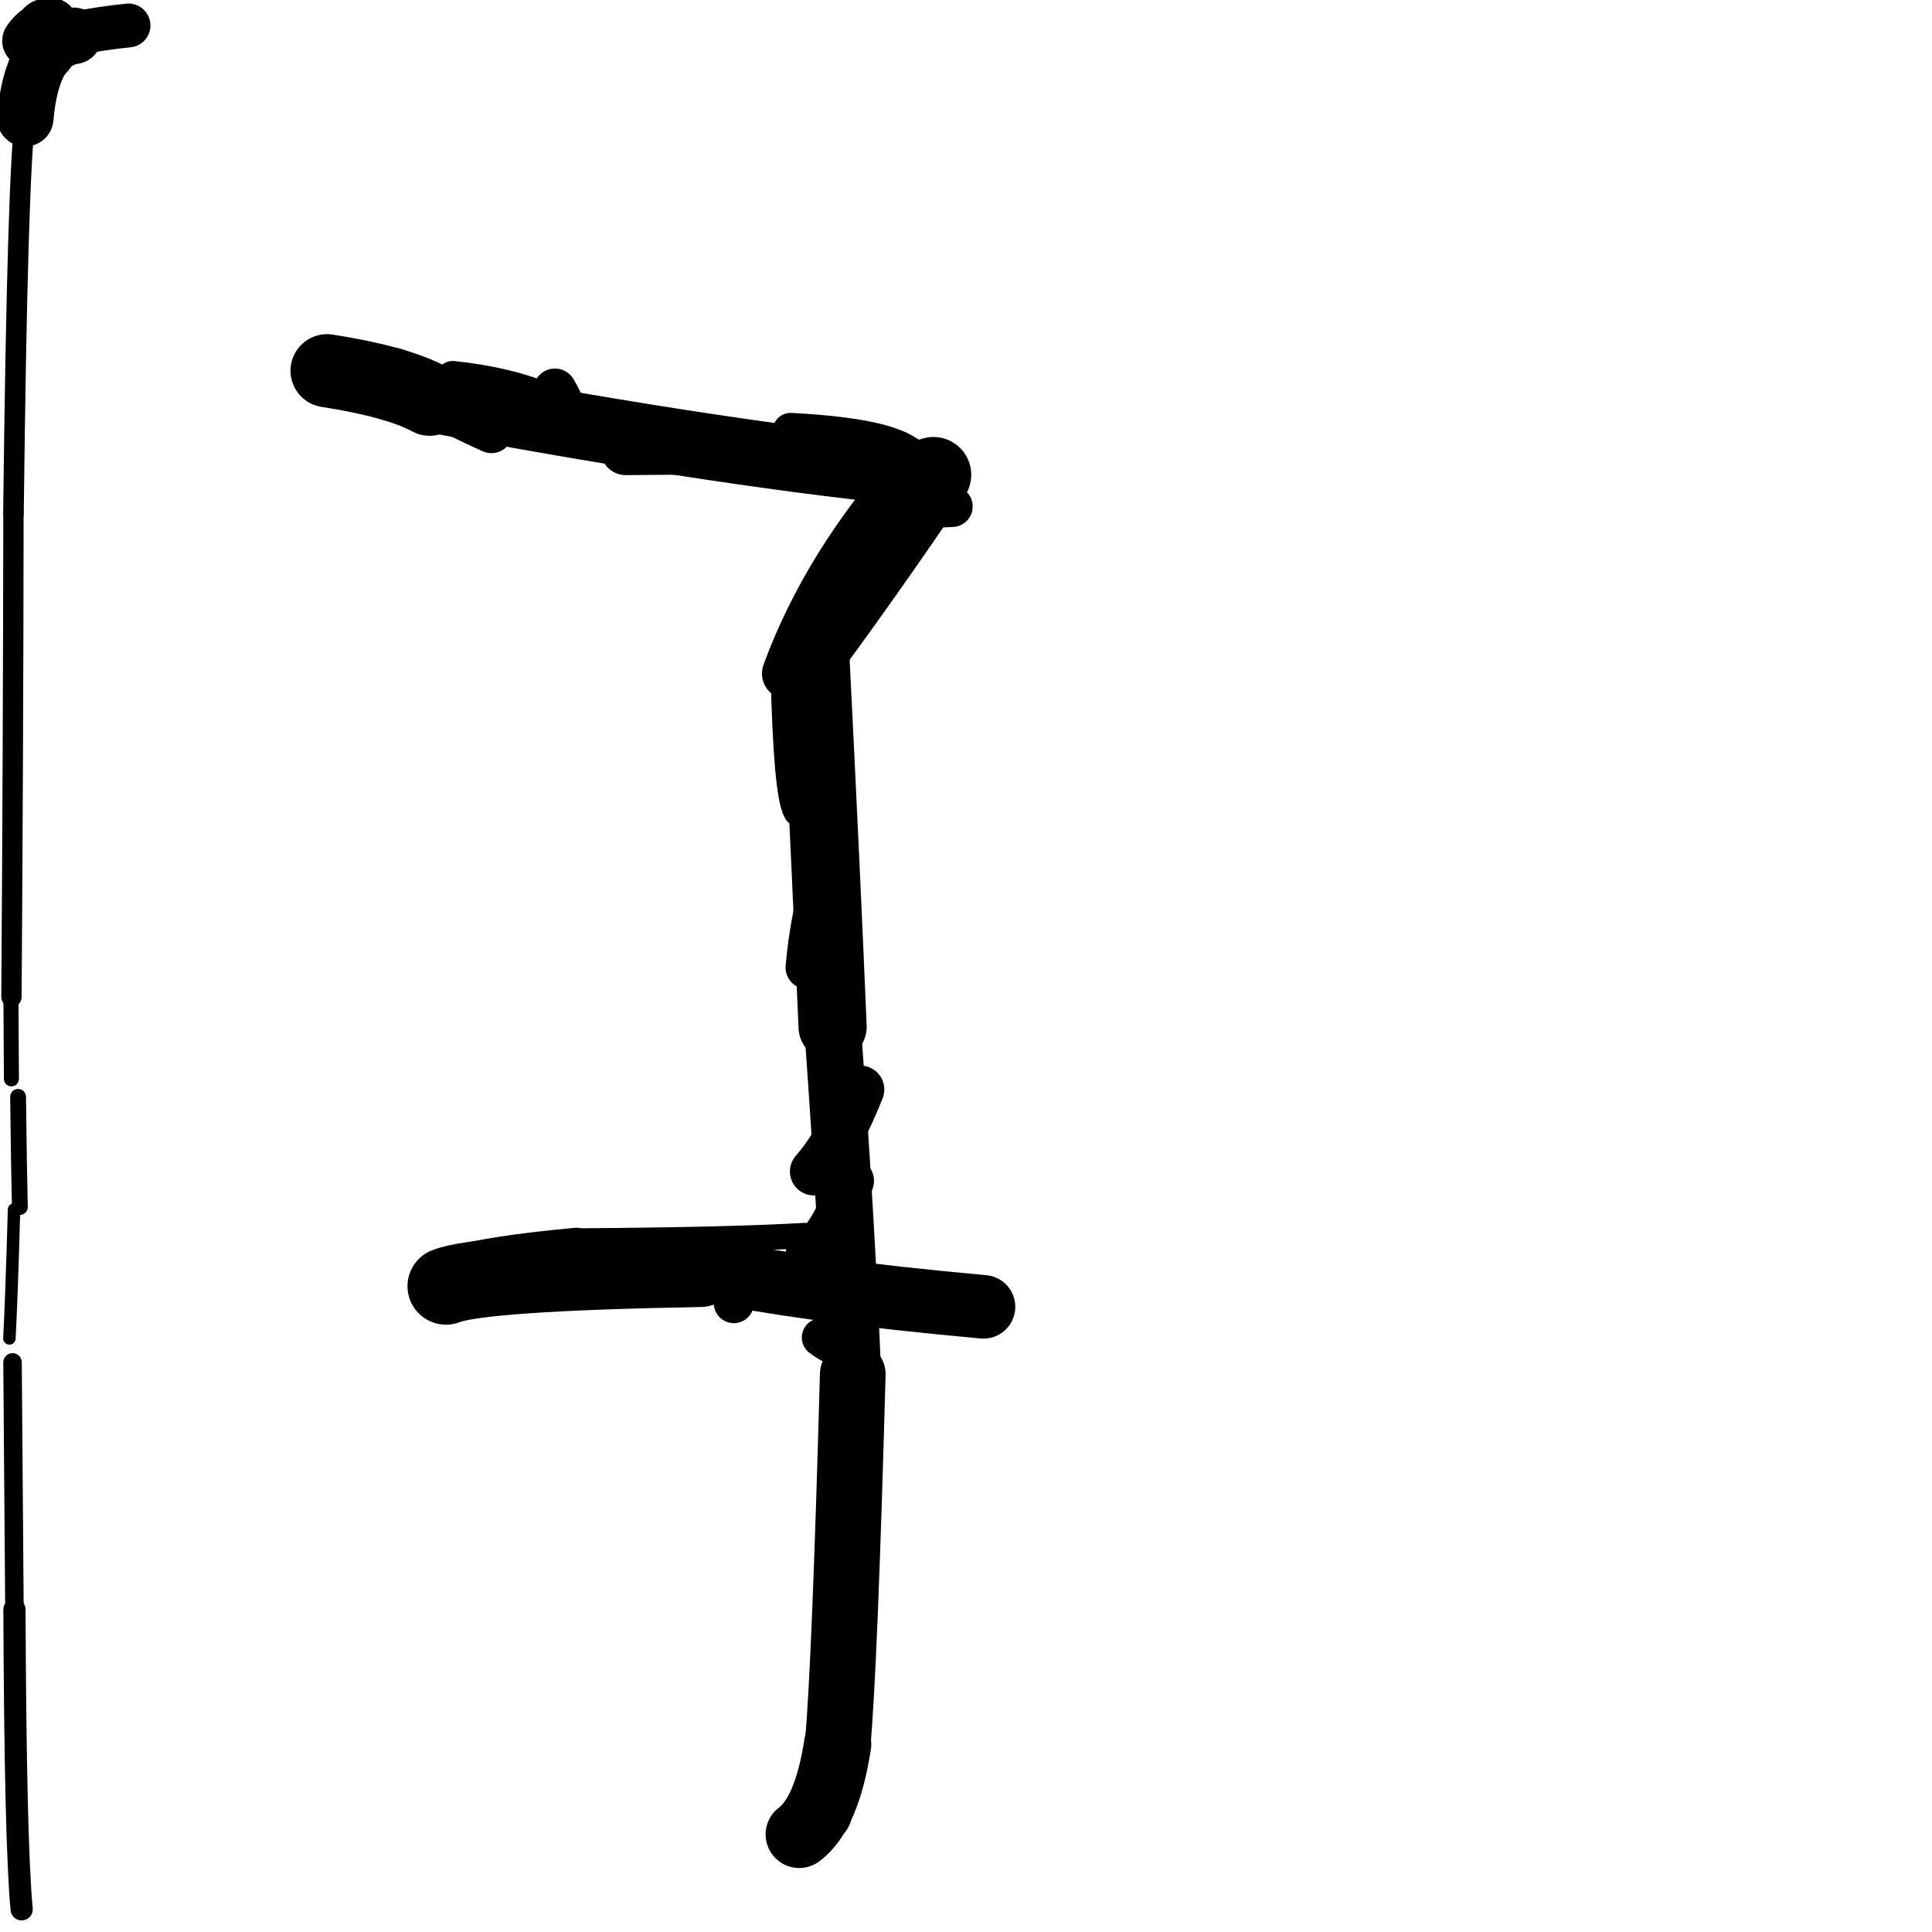 <?xml version="1.0" ?>
<svg height="140" width="140" xmlns="http://www.w3.org/2000/svg">
  <path d="M 59.444, 131.317 Q 58.802, 131.93, 57.914, 132.928 " fill="none" id="curve_1" stroke="#000000" stroke-linecap="round" stroke-linejoin="round" stroke-width="4.608"/>
  <path d="M 57.914, 132.928 Q 59.929, 131.426, 60.7, 126.39 " fill="none" id="curve_1" stroke="#000000" stroke-linecap="round" stroke-linejoin="round" stroke-width="4.87"/>
  <path d="M 60.7, 126.39 Q 61.21, 120.84, 61.795, 99.586 " fill="none" id="curve_1" stroke="#000000" stroke-linecap="round" stroke-linejoin="round" stroke-width="4.759"/>
  <path d="M 61.795, 99.586 Q 61.411, 89.655, 60.332, 74.405 " fill="none" id="curve_1" stroke="#000000" stroke-linecap="round" stroke-linejoin="round" stroke-width="4.107"/>
  <path d="M 60.332, 74.405 Q 59.897, 63.779, 59.038, 46.634 " fill="none" id="curve_1" stroke="#000000" stroke-linecap="round" stroke-linejoin="round" stroke-width="4.94"/>
  <path d="M 59.038, 46.634 Q 63.124, 41.068, 67.642, 34.403 " fill="none" id="curve_1" stroke="#000000" stroke-linecap="round" stroke-linejoin="round" stroke-width="5.475"/>
  <path d="M 67.642, 34.403 Q 53.483, 33.106, 31.133, 28.93 " fill="none" id="curve_1" stroke="#000000" stroke-linecap="round" stroke-linejoin="round" stroke-width="4.774"/>
  <path d="M 31.133, 28.93 Q 28.782, 27.657, 23.7, 26.864 " fill="none" id="curve_1" stroke="#000000" stroke-linecap="round" stroke-linejoin="round" stroke-width="5.3"/>
  <path d="M 5.343, 2.597 Q 2.308, 3.081, 1.828, 8.562 " fill="none" id="curve_2" stroke="#000000" stroke-linecap="round" stroke-linejoin="round" stroke-width="4.098"/>
  <path d="M 1.828, 8.562 Q 1.264, 12.537, 0.975, 37.223 " fill="none" id="curve_2" stroke="#000000" stroke-linecap="round" stroke-linejoin="round" stroke-width="1.492"/>
  <path d="M 0.975, 37.223 Q 0.956, 54.35, 0.83, 72.243 " fill="none" id="curve_2" stroke="#000000" stroke-linecap="round" stroke-linejoin="round" stroke-width="1.473"/>
  <path d="M 32.317, 93.202 Q 34.78, 92.207, 50.754, 91.922 " fill="none" id="curve_3" stroke="#000000" stroke-linecap="round" stroke-linejoin="round" stroke-width="5.578"/>
  <path d="M 50.754, 91.922 Q 58.281, 93.523, 71.269, 94.698 " fill="none" id="curve_3" stroke="#000000" stroke-linecap="round" stroke-linejoin="round" stroke-width="4.605"/>
  <path d="M 58.973, 84.89 Q 60.883, 82.701, 62.347, 78.949 " fill="none" id="curve_4" stroke="#000000" stroke-linecap="round" stroke-linejoin="round" stroke-width="3.467"/>
  <path d="M 57.977, 58.676 Q 57.3, 57.48, 57.093, 48.802 " fill="none" id="curve_5" stroke="#000000" stroke-linecap="round" stroke-linejoin="round" stroke-width="2.506"/>
  <path d="M 57.093, 48.802 Q 59.997, 40.911, 66.444, 33.72 " fill="none" id="curve_5" stroke="#000000" stroke-linecap="round" stroke-linejoin="round" stroke-width="3.756"/>
  <path d="M 66.444, 33.72 Q 65.806, 31.641, 57.283, 31.207 " fill="none" id="curve_5" stroke="#000000" stroke-linecap="round" stroke-linejoin="round" stroke-width="2.574"/>
  <path d="M 9.313, 1.845 Q 5.514, 2.233, 2.449, 3.197 " fill="none" id="curve_11" stroke="#000000" stroke-linecap="round" stroke-linejoin="round" stroke-width="3.176"/>
  <path d="M 1.44, 87.463 Q 1.377, 85.088, 1.311, 79.485 " fill="none" id="curve_16" stroke="#000000" stroke-linecap="round" stroke-linejoin="round" stroke-width="1.148"/>
  <path d="M 0.908, 98.724 Q 0.966, 106.106, 1.047, 116.632 " fill="none" id="curve_17" stroke="#000000" stroke-linecap="round" stroke-linejoin="round" stroke-width="1.34"/>
  <path d="M 1.047, 116.632 Q 1.116, 133.599, 1.569, 138.356 " fill="none" id="curve_17" stroke="#000000" stroke-linecap="round" stroke-linejoin="round" stroke-width="1.609"/>
  <path d="M 0.681, 96.986 Q 0.833, 94.189, 1.018, 87.647 " fill="none" id="curve_19" stroke="#000000" stroke-linecap="round" stroke-linejoin="round" stroke-width="0.904"/>
  <path d="M 0.827, 78.177 Q 0.813, 75.057, 0.789, 71.642 " fill="none" id="curve_20" stroke="#000000" stroke-linecap="round" stroke-linejoin="round" stroke-width="1.089"/>
  <path d="M 32.657, 91.329 Q 35.403, 90.508, 41.783, 89.924 " fill="none" id="curve_22" stroke="#000000" stroke-linecap="round" stroke-linejoin="round" stroke-width="1.917"/>
  <path d="M 41.783, 89.924 Q 52.965, 89.849, 58.314, 89.529 " fill="none" id="curve_22" stroke="#000000" stroke-linecap="round" stroke-linejoin="round" stroke-width="1.833"/>
  <path d="M 62.407, 109.6 Q 62.541, 105.455, 62.8, 100.487 " fill="none" id="curve_25" stroke="#000000" stroke-linecap="round" stroke-linejoin="round" stroke-width="2.052"/>
  <path d="M 62.8, 100.487 Q 62.79, 105.907, 62.732, 107.547 " fill="none" id="curve_25" stroke="#000000" stroke-linecap="round" stroke-linejoin="round" stroke-width="2.21"/>
  <path d="M 58.492, 70.104 Q 58.814, 66.543, 59.655, 63.882 " fill="none" id="curve_29" stroke="#000000" stroke-linecap="round" stroke-linejoin="round" stroke-width="3.134"/>
  <path d="M 28.665, 26.469 Q 34.18, 28.678, 41.4, 31.848 " fill="none" id="curve_33" stroke="#000000" stroke-linecap="round" stroke-linejoin="round" stroke-width="2.5"/>
  <path d="M 3.217, 3.677 Q 3.272, 2.9, 3.37, 2.141 " fill="none" id="curve_34" stroke="#000000" stroke-linecap="round" stroke-linejoin="round" stroke-width="4.506"/>
  <path d="M 32.809, 27.405 Q 40.691, 28.202, 45.087, 32.607 " fill="none" id="curve_48" stroke="#000000" stroke-linecap="round" stroke-linejoin="round" stroke-width="2.492"/>
  <path d="M 68.999, 36.702 Q 68.071, 36.739, 66.847, 36.807 " fill="none" id="curve_49" stroke="#000000" stroke-linecap="round" stroke-linejoin="round" stroke-width="2.97"/>
  <path d="M 40.83, 30.576 Q 39.486, 30.509, 37.61, 30.386 " fill="none" id="curve_50" stroke="#000000" stroke-linecap="round" stroke-linejoin="round" stroke-width="3.473"/>
  <path d="M 41.673, 30.779 Q 38.624, 30.03, 29.895, 29.124 " fill="none" id="curve_56" stroke="#000000" stroke-linecap="round" stroke-linejoin="round" stroke-width="3.351"/>
  <path d="M 3.468, 3.372 Q 3.564, 2.893, 3.679, 1.833 " fill="none" id="curve_57" stroke="#000000" stroke-linecap="round" stroke-linejoin="round" stroke-width="3.984"/>
  <path d="M 54.581, 32.188 Q 35.688, 31.654, 26.196, 27.754 " fill="none" id="curve_60" stroke="#000000" stroke-linecap="round" stroke-linejoin="round" stroke-width="2.549"/>
  <path d="M 51.252, 32.536 Q 48.844, 32.551, 45.352, 32.582 " fill="none" id="curve_68" stroke="#000000" stroke-linecap="round" stroke-linejoin="round" stroke-width="3.694"/>
  <path d="M 35.614, 31.296 Q 33.131, 30.209, 29.847, 28.34 " fill="none" id="curve_109" stroke="#000000" stroke-linecap="round" stroke-linejoin="round" stroke-width="3.081"/>
  <path d="M 62.371, 98.103 Q 60.665, 97.832, 59.489, 96.92 " fill="none" id="curve_124" stroke="#000000" stroke-linecap="round" stroke-linejoin="round" stroke-width="2.775"/>
  <path d="M 53.177, 94.426 Q 53.224, 94.001, 53.347, 93.653 " fill="none" id="curve_126" stroke="#000000" stroke-linecap="round" stroke-linejoin="round" stroke-width="2.91"/>
  <path d="M 3.337, 2.158 Q 2.776, 2.333, 2.249, 2.784 " fill="none" id="curve_133" stroke="#000000" stroke-linecap="round" stroke-linejoin="round" stroke-width="3.343"/>
  <path d="M 3.112, 2.048 Q 2.538, 2.306, 2.083, 2.96 " fill="none" id="curve_154" stroke="#000000" stroke-linecap="round" stroke-linejoin="round" stroke-width="3.844"/>
  <path d="M 52.138, 32.02 Q 50.948, 31.802, 47.629, 31.489 " fill="none" id="curve_160" stroke="#000000" stroke-linecap="round" stroke-linejoin="round" stroke-width="2.403"/>
  <path d="M 41.039, 30.052 Q 40.753, 29.172, 40.212, 28.272 " fill="none" id="curve_178" stroke="#000000" stroke-linecap="round" stroke-linejoin="round" stroke-width="3.132"/>
  <path d="M 58.584, 90.845 Q 60.43, 89.502, 61.691, 85.565 " fill="none" id="curve_206" stroke="#000000" stroke-linecap="round" stroke-linejoin="round" stroke-width="3.286"/>
</svg>
